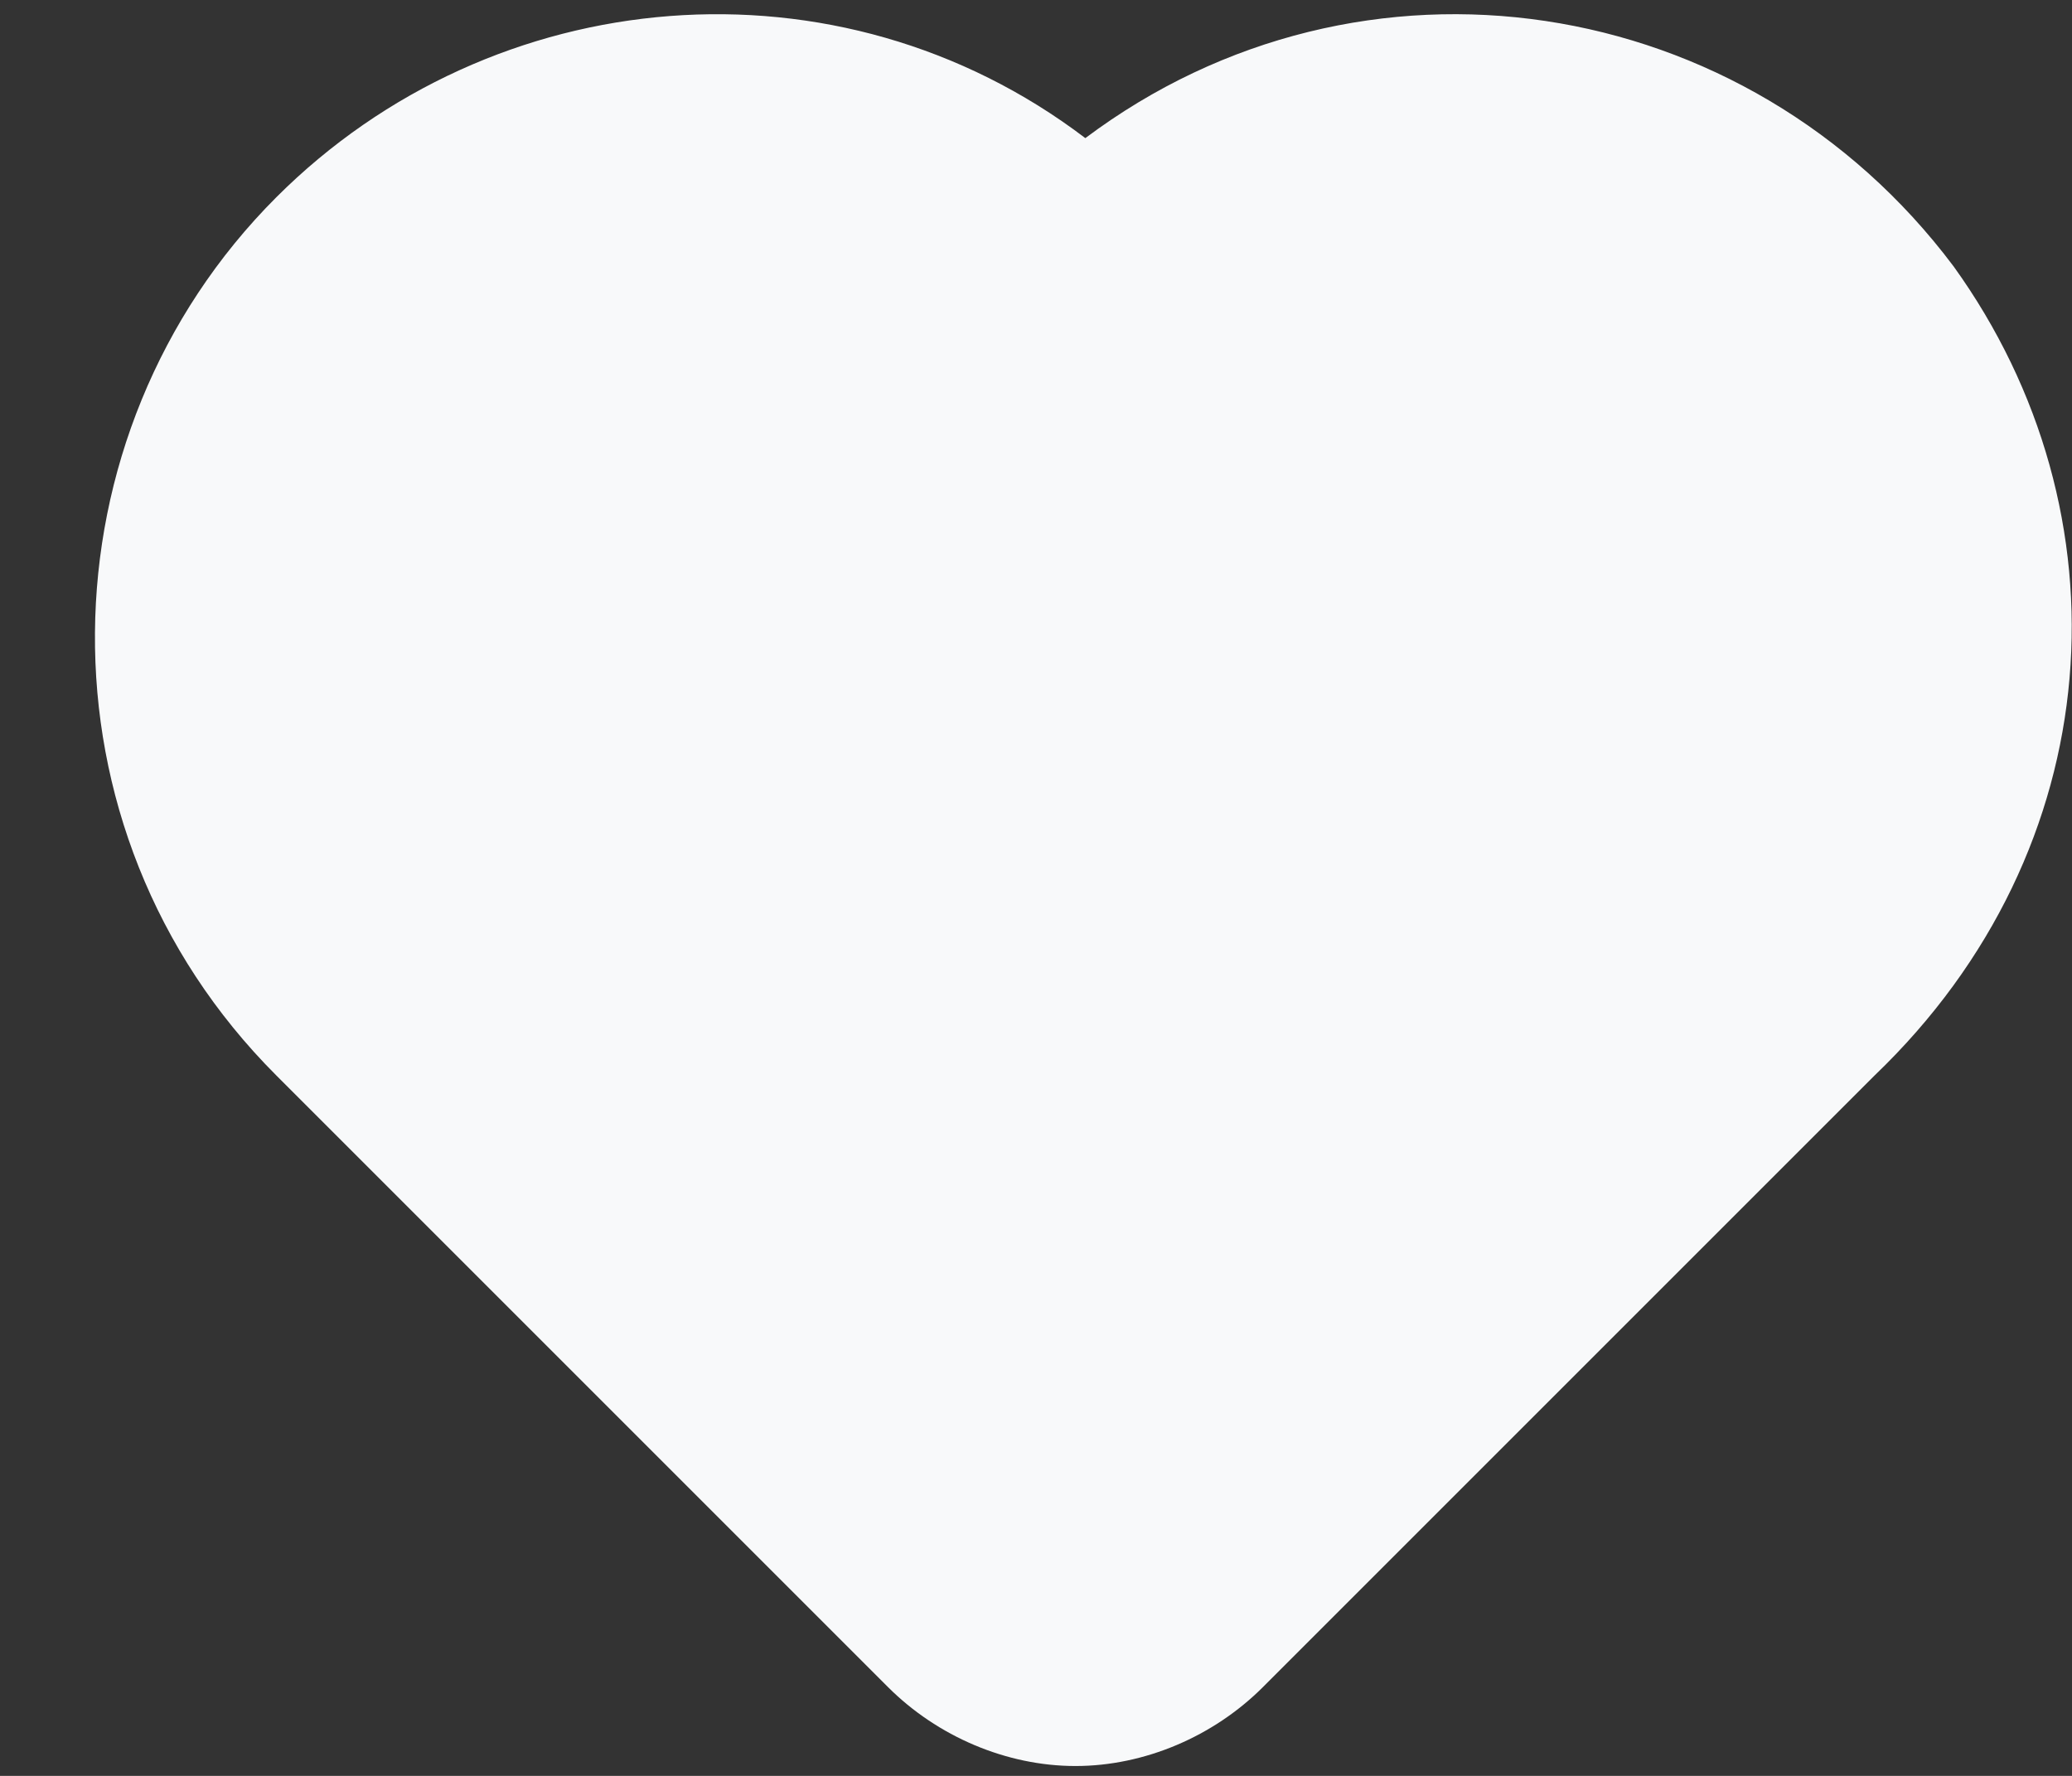 <svg width="21" height="18" viewBox="0 0 21 18" fill="none" xmlns="http://www.w3.org/2000/svg">
    <rect x="0" y="0" width="21" height="18" fill="#333333" stroke="none"/>
    <path d="M19.8 2.7C17.7 -0.1 13.8 -0.7 11 1.4C8.5 -0.5 5 -0.2 2.8 2C0.4 4.4 0.3 8.4 2.8 10.9L9 17.1C9.5 17.6 10.2 17.9 10.9 17.9C11.6 17.9 12.3 17.6 12.8 17.1L19 10.9C21.4 8.6 21.6 5.2 19.8 2.7Z" fill="#F8F9FA"/>
</svg>
